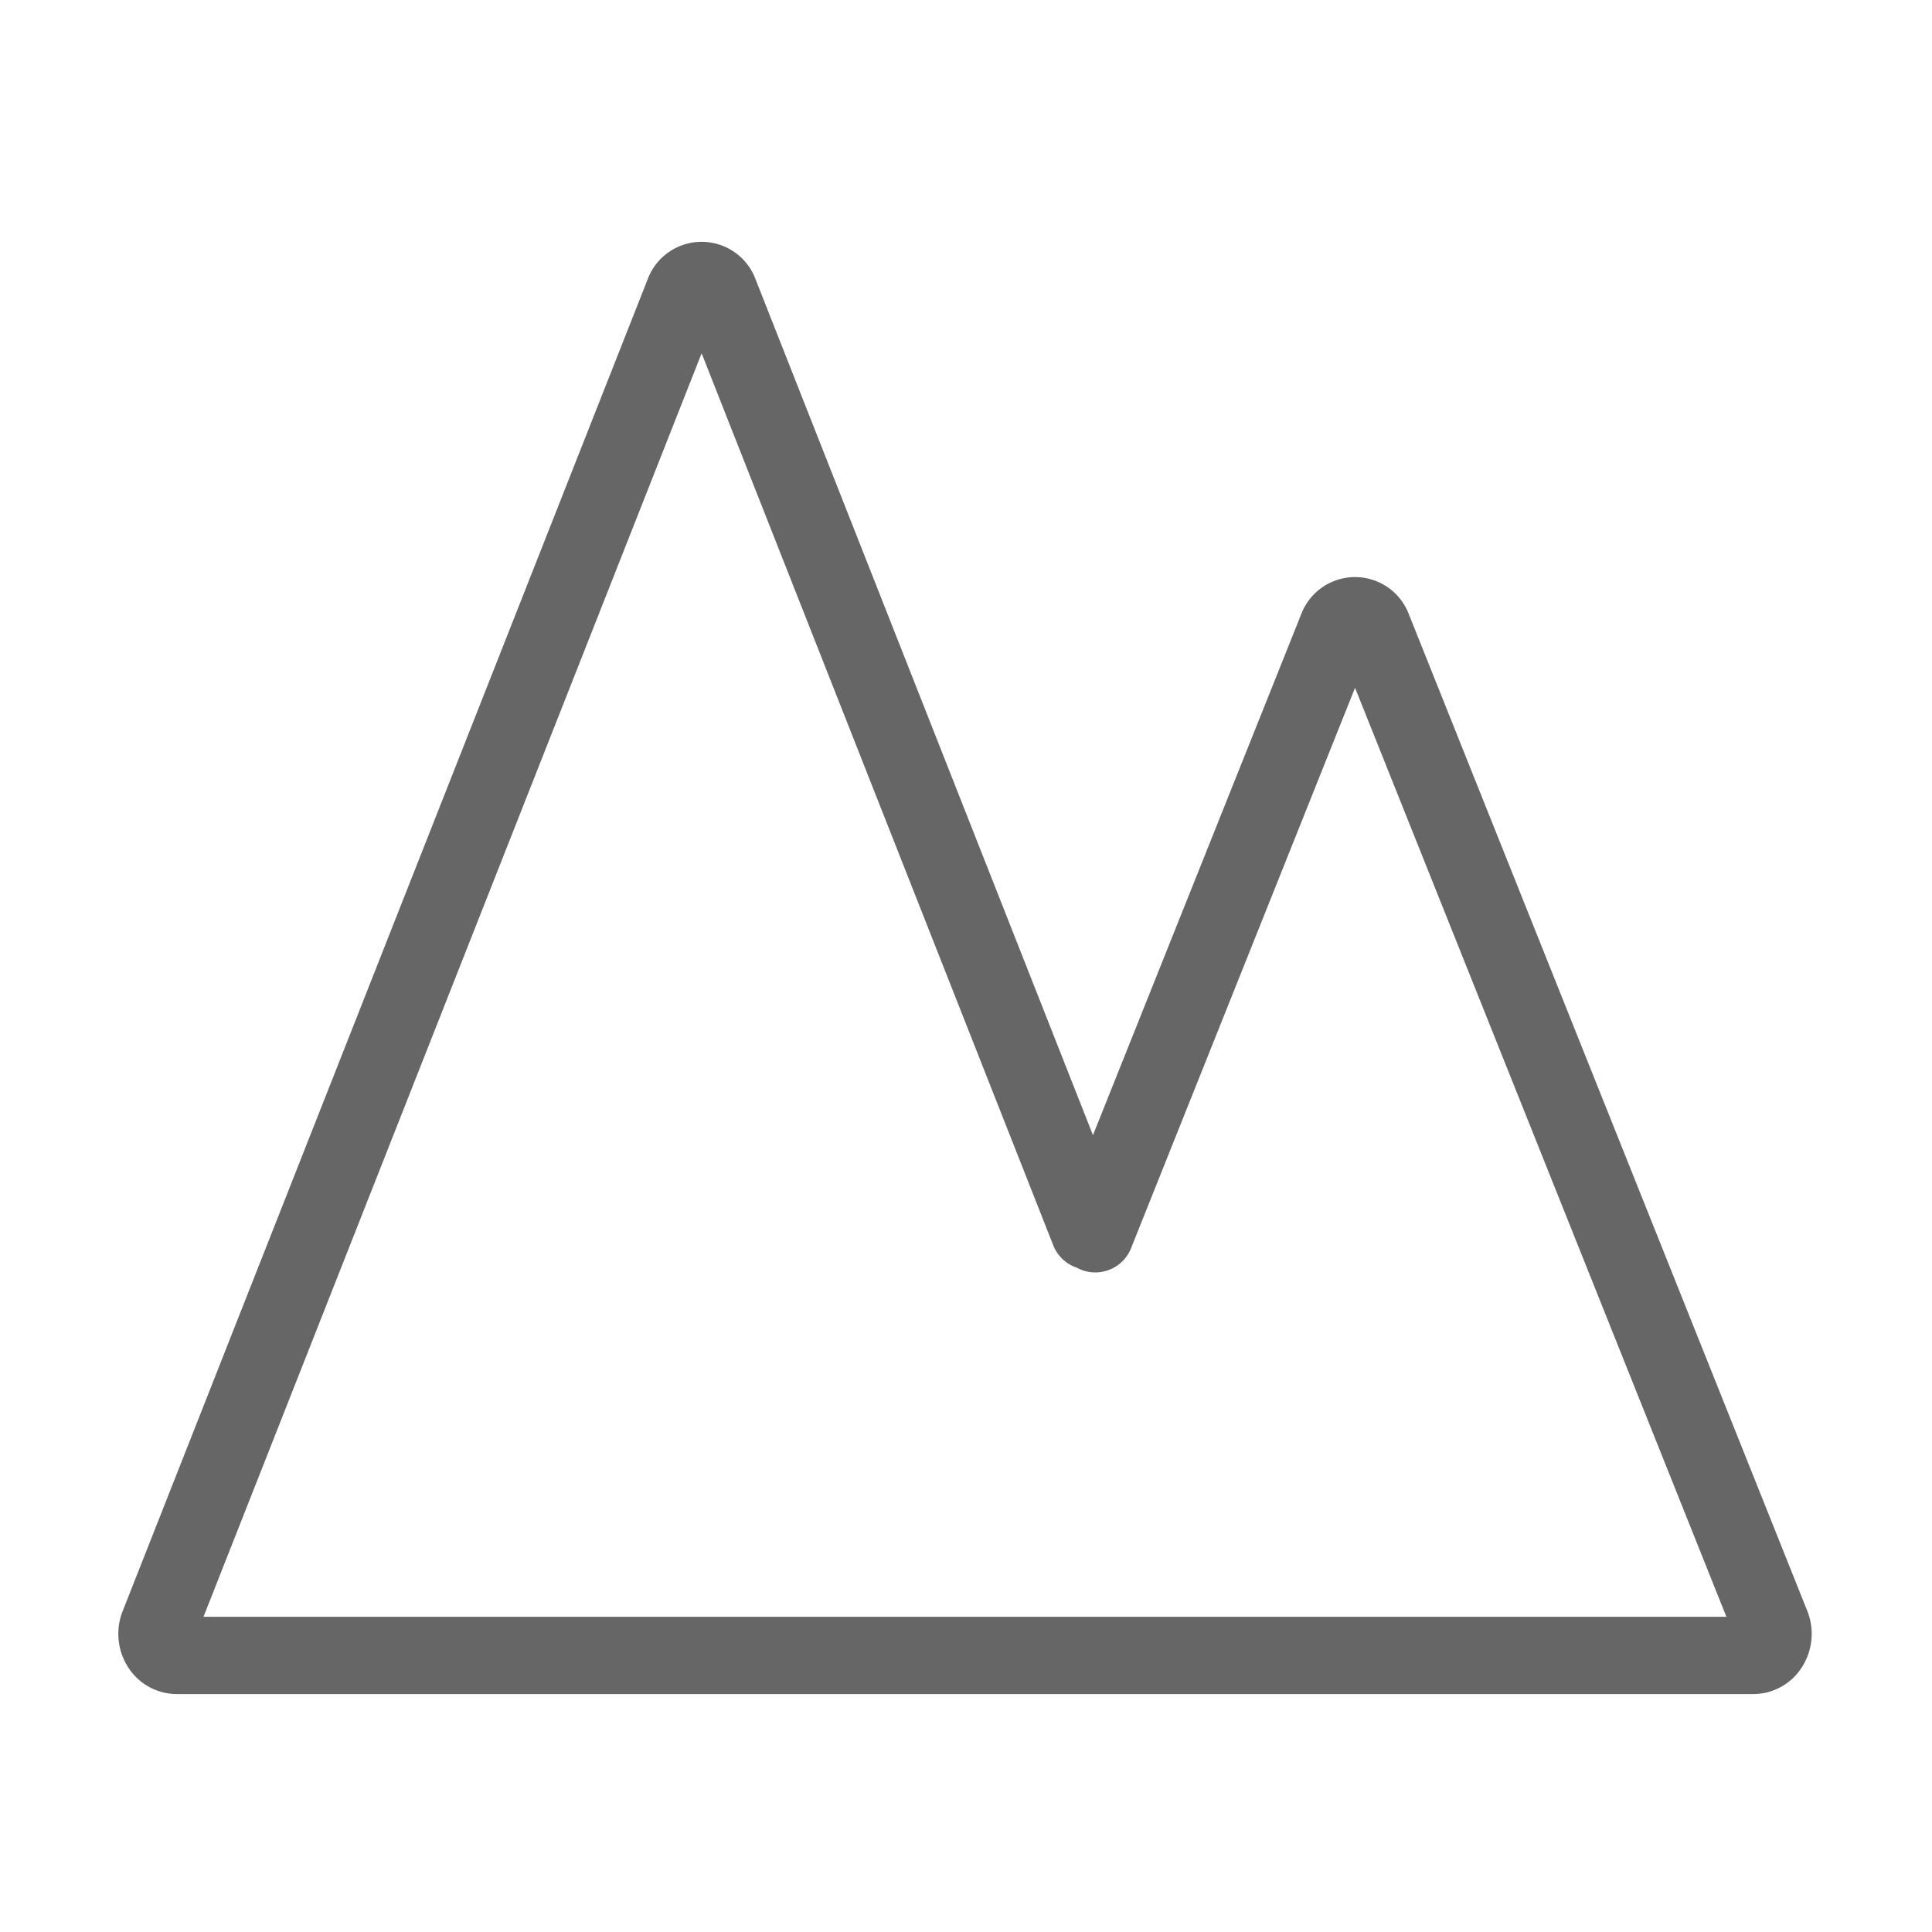 <?xml version="1.0" standalone="no"?><!DOCTYPE svg PUBLIC "-//W3C//DTD SVG 1.1//EN" "http://www.w3.org/Graphics/SVG/1.1/DTD/svg11.dtd"><svg t="1742093998349" class="icon" viewBox="0 0 1024 1024" version="1.1" xmlns="http://www.w3.org/2000/svg" p-id="18082" xmlns:xlink="http://www.w3.org/1999/xlink" width="256" height="256"><path d="M957.88 853.78l-211.149-528.2a30.515 30.515 0 0 0-57.078 0L579.297 601.661l-178.831-453.632a30.515 30.515 0 0 0-57.19 0L65.014 853.924a32.768 32.768 0 0 0 3.348 30.433 30.607 30.607 0 0 0 25.252 13.527h835.727a30.607 30.607 0 0 0 25.293-13.588 32.707 32.707 0 0 0 3.246-30.515z m-307.732 3.154H107.858l264.018-669.696 186.368 472.791a20.48 20.48 0 0 0 12.513 11.889A20.408 20.408 0 0 0 599.511 661.504l118.692-296.96 196.823 492.38z" fill="#666666" p-id="18083"></path></svg>